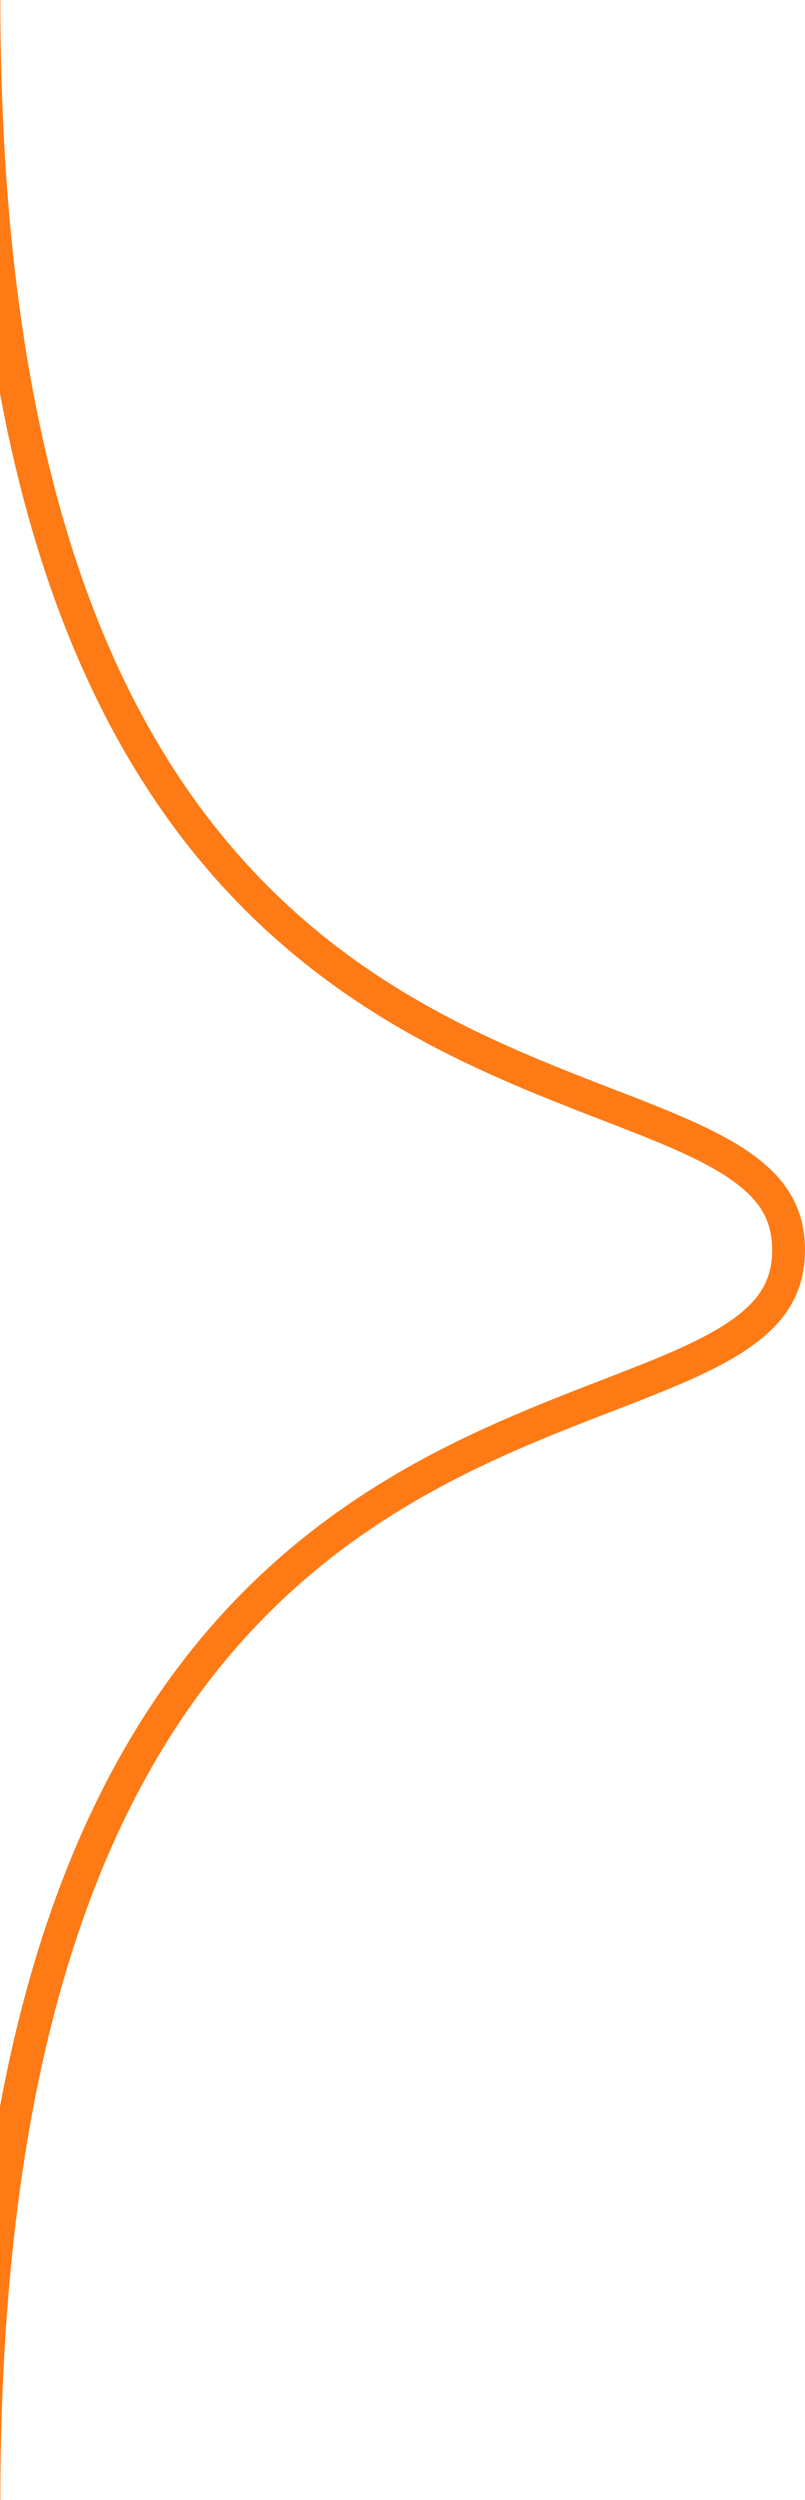 <svg width="49" height="152" viewBox="0 0 49 152" fill="none" xmlns="http://www.w3.org/2000/svg">
<path fill-rule="evenodd" clip-rule="evenodd" d="M-7.62939e-06 152C0.008 152 0.016 152 0.024 152C0.024 100.19 22.784 91.4 37.273 85.803C44.038 83.19 49 81.274 49 76C49 70.726 44.038 68.81 37.273 66.197C22.784 60.6 0.024 51.809 0.024 -4.28163e-06C0.016 -4.28233e-06 0.008 1.09758e-05 1.32883e-05 1.09751e-05L1.11969e-05 23.922C1.373 31.314 3.4 37.414 5.88 42.486C10.661 52.267 17.069 58.11 23.474 61.997C28.089 64.797 32.808 66.619 36.706 68.125C38.112 68.668 39.411 69.17 40.561 69.662C42.82 70.628 44.449 71.522 45.513 72.54C46.488 73.473 47 74.516 47 76C47 77.484 46.488 78.527 45.513 79.46C44.449 80.478 42.82 81.372 40.561 82.338C39.411 82.83 38.112 83.332 36.706 83.875L36.706 83.875C32.808 85.381 28.089 87.203 23.474 90.003C17.069 93.89 10.661 99.733 5.88 109.514C3.4 114.586 1.373 120.686 -5.53806e-06 128.078L-7.62939e-06 152Z" fill="#FE7A15"/>
</svg>
